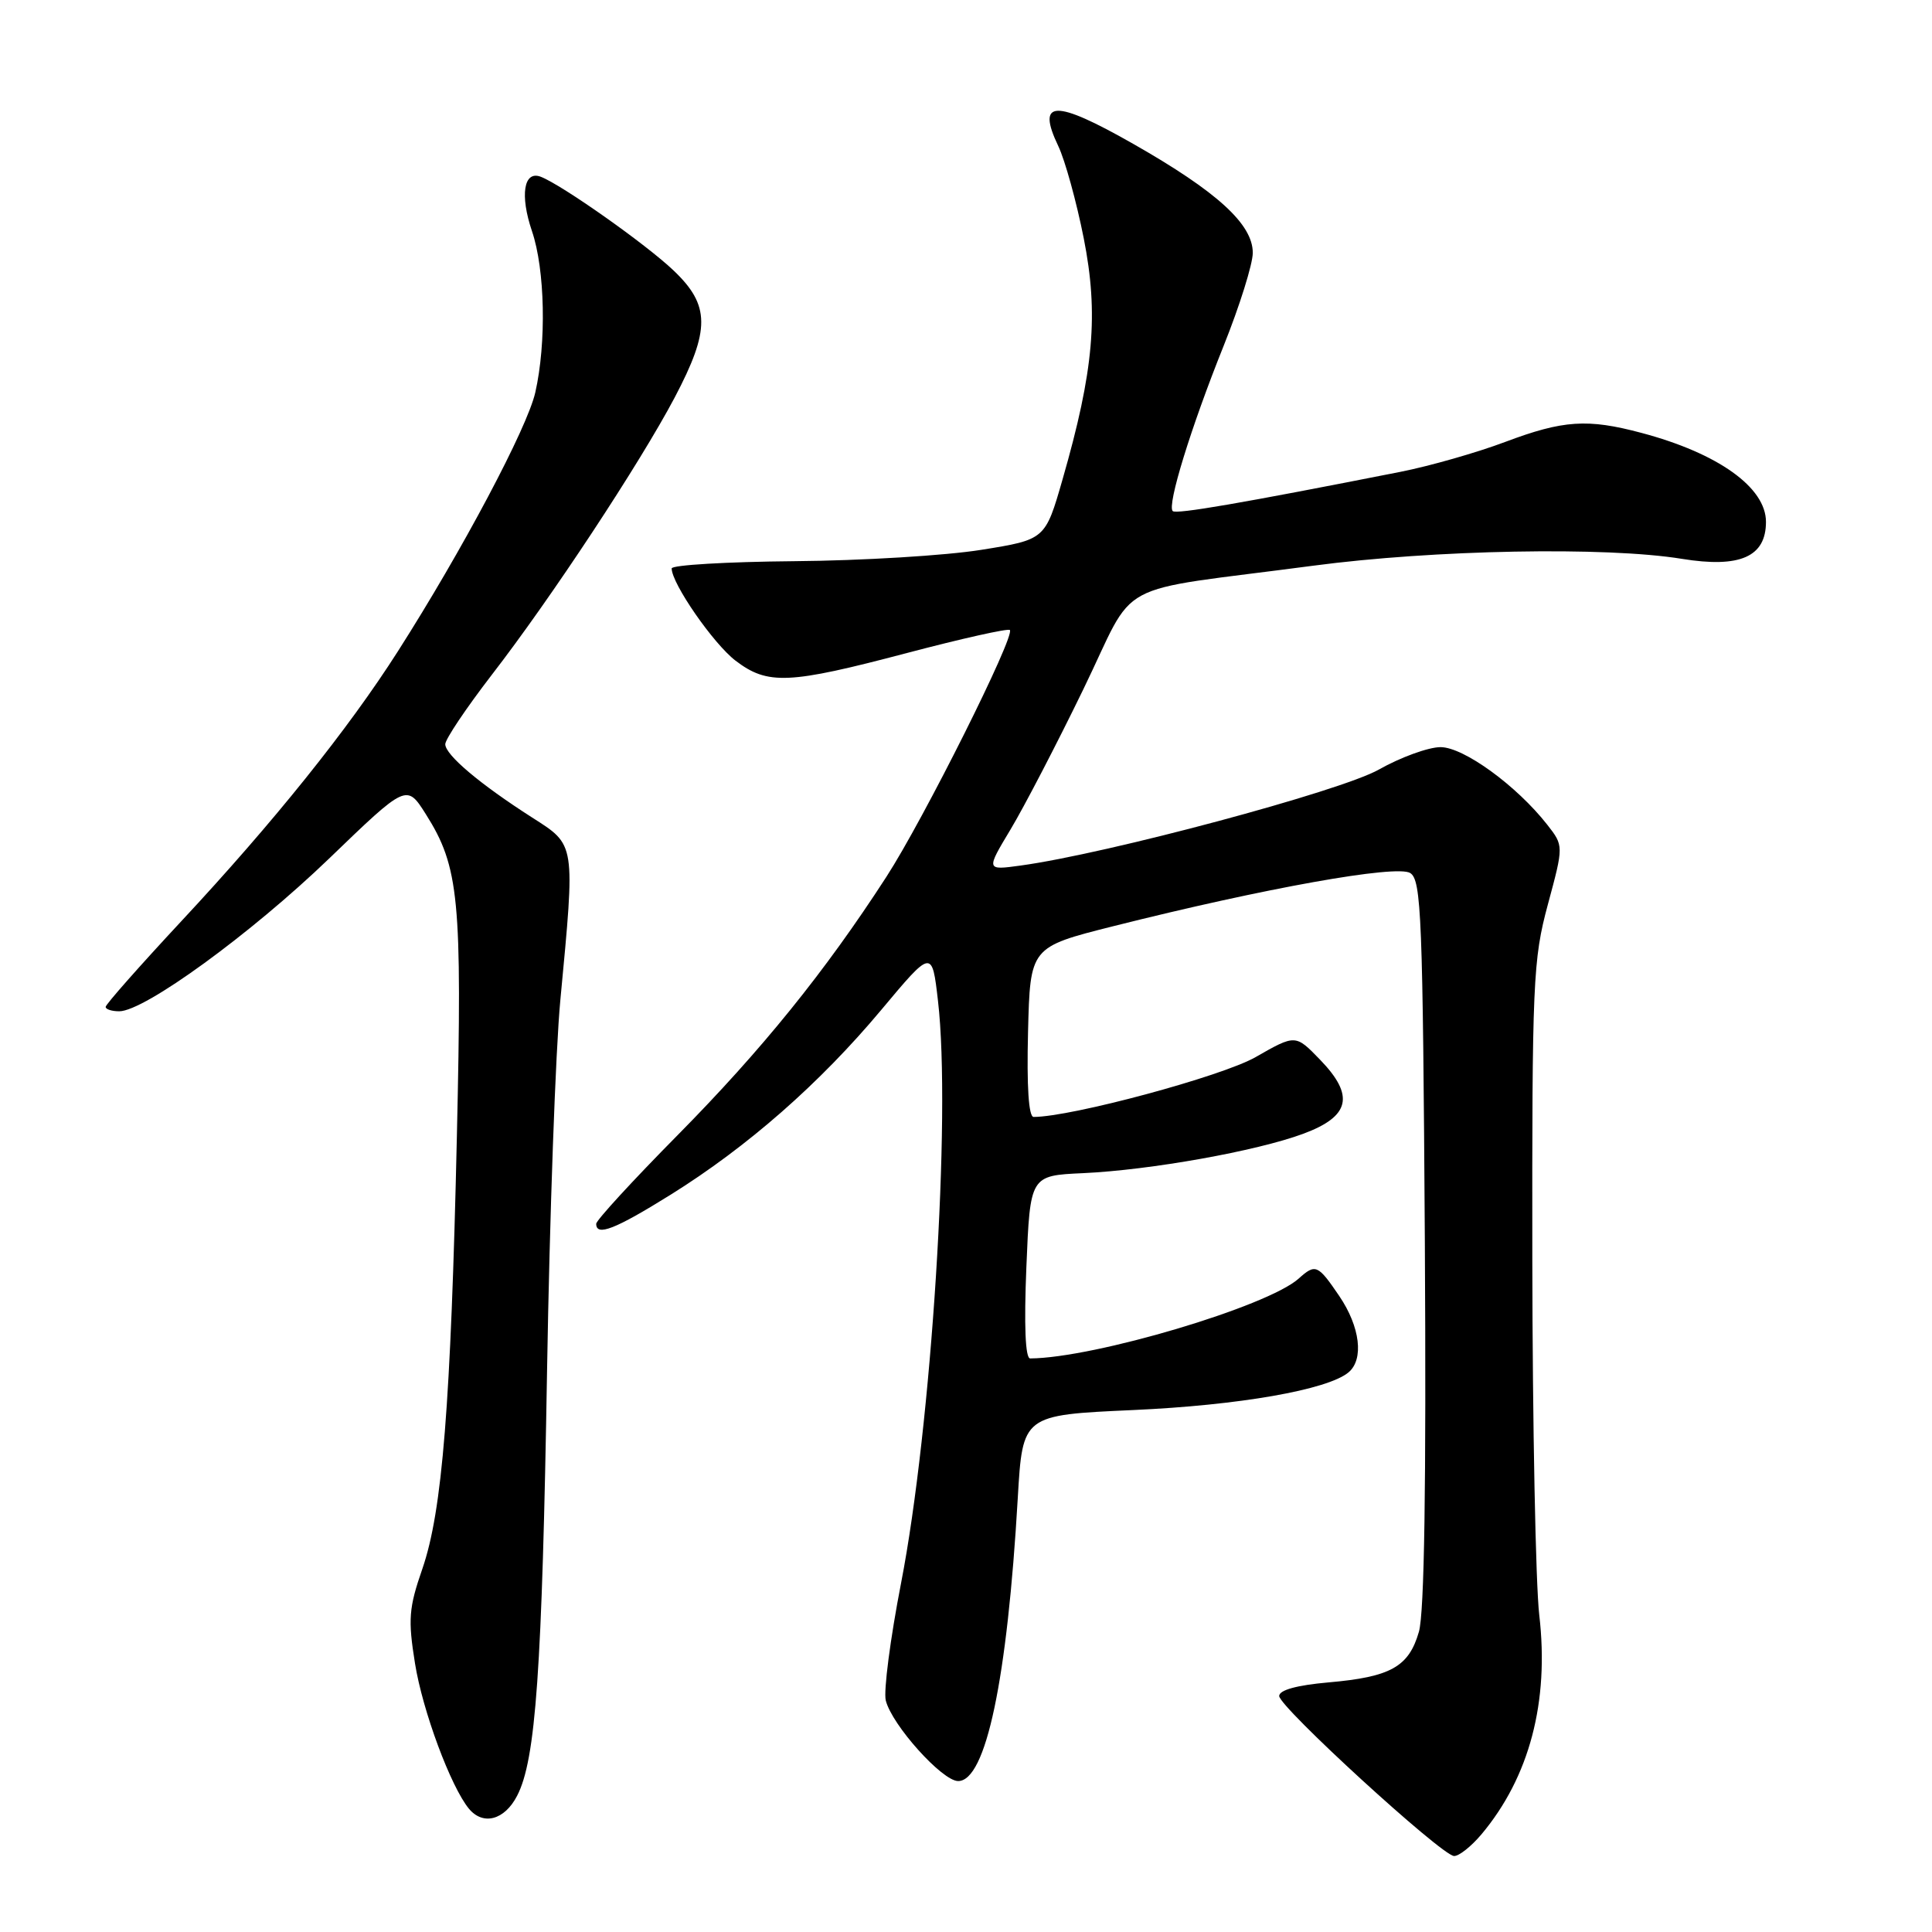 <?xml version="1.0" encoding="UTF-8" standalone="no"?>
<!DOCTYPE svg PUBLIC "-//W3C//DTD SVG 1.1//EN" "http://www.w3.org/Graphics/SVG/1.1/DTD/svg11.dtd" >
<svg xmlns="http://www.w3.org/2000/svg" xmlns:xlink="http://www.w3.org/1999/xlink" version="1.1" viewBox="0 0 256 256">
 <g >
 <path fill="currentColor"
d=" M 196.29 243.07 C 202.66 235.49 205.30 225.49 203.96 214.00 C 203.48 209.88 203.07 188.76 203.04 167.07 C 203.00 130.07 203.13 127.16 205.10 119.85 C 207.20 112.07 207.20 112.07 205.02 109.28 C 200.96 104.10 193.94 99.00 190.88 99.00 C 189.28 99.00 185.59 100.34 182.69 101.98 C 177.62 104.84 146.72 113.12 135.23 114.69 C 130.65 115.32 130.65 115.32 133.90 109.91 C 135.69 106.93 140.02 98.60 143.52 91.39 C 150.83 76.38 146.75 78.57 174.00 74.96 C 189.99 72.84 212.80 72.41 222.86 74.05 C 230.56 75.30 234.00 73.78 234.00 69.15 C 234.00 64.59 227.66 60.06 217.50 57.36 C 210.35 55.45 207.13 55.67 199.44 58.56 C 195.70 59.97 189.46 61.75 185.57 62.52 C 164.45 66.69 155.84 68.17 155.39 67.72 C 154.62 66.95 157.80 56.64 162.13 45.85 C 164.26 40.54 166.00 34.98 166.00 33.50 C 166.00 29.70 161.27 25.39 150.17 19.07 C 139.73 13.13 137.29 13.20 140.23 19.36 C 141.12 21.23 142.64 26.72 143.60 31.57 C 145.59 41.61 144.94 49.11 140.80 63.50 C 138.50 71.50 138.50 71.50 130.00 72.86 C 125.33 73.61 114.19 74.29 105.25 74.36 C 96.31 74.44 89.00 74.87 89.00 75.32 C 89.00 77.32 94.53 85.30 97.46 87.54 C 101.73 90.79 104.48 90.67 120.20 86.52 C 127.45 84.61 133.57 83.24 133.81 83.48 C 134.56 84.22 122.39 108.55 117.46 116.17 C 109.32 128.76 100.92 139.14 89.79 150.41 C 83.85 156.42 79.00 161.70 79.00 162.16 C 79.00 163.87 81.52 162.88 88.87 158.30 C 99.04 151.96 108.63 143.55 116.76 133.83 C 123.50 125.77 123.50 125.77 124.29 132.64 C 126.05 147.82 123.43 189.01 119.39 209.80 C 117.97 217.11 117.06 224.10 117.37 225.32 C 118.18 228.57 124.85 236.00 126.96 236.00 C 130.64 236.00 133.47 222.57 134.86 198.50 C 135.50 187.50 135.50 187.50 150.12 186.84 C 164.18 186.21 175.90 184.16 178.68 181.85 C 180.75 180.13 180.23 175.81 177.46 171.73 C 174.62 167.55 174.31 167.42 172.08 169.42 C 167.96 173.12 144.99 179.95 136.50 180.00 C 135.86 180.00 135.68 175.63 136.00 167.89 C 136.50 155.77 136.50 155.77 143.50 155.45 C 152.43 155.04 166.48 152.53 172.69 150.23 C 178.91 147.92 179.53 145.18 174.91 140.41 C 171.66 137.05 171.66 137.05 166.36 140.08 C 161.91 142.62 141.96 148.00 136.96 148.00 C 136.30 148.00 136.04 143.98 136.22 136.75 C 136.50 125.50 136.50 125.50 147.50 122.73 C 167.60 117.67 185.06 114.55 186.86 115.68 C 188.34 116.61 188.53 121.47 188.80 164.61 C 188.99 196.79 188.74 213.72 188.01 216.23 C 186.67 220.87 184.27 222.21 176.00 222.93 C 171.84 223.30 169.50 223.94 169.50 224.73 C 169.50 226.18 190.96 245.82 192.66 245.93 C 193.30 245.97 194.93 244.68 196.29 243.07 Z  M 68.52 237.95 C 71.00 233.18 71.83 221.32 72.49 181.50 C 72.83 161.15 73.62 139.10 74.25 132.50 C 76.23 111.56 76.30 112.03 70.50 108.32 C 63.56 103.88 59.00 100.02 59.00 98.61 C 59.00 97.95 61.77 93.83 65.14 89.45 C 73.02 79.26 84.77 61.43 89.40 52.67 C 94.13 43.69 94.10 40.45 89.25 35.84 C 85.60 32.36 74.44 24.49 71.65 23.42 C 69.40 22.56 68.87 25.86 70.49 30.63 C 72.22 35.72 72.42 45.42 70.93 52.00 C 69.87 56.69 61.26 72.92 52.73 86.29 C 46.13 96.64 36.24 108.96 24.01 122.08 C 18.51 127.99 14.00 133.09 14.00 133.42 C 14.00 133.74 14.81 134.00 15.80 134.00 C 19.14 134.00 33.24 123.74 43.59 113.78 C 53.88 103.86 53.88 103.86 56.43 107.89 C 60.84 114.88 61.25 119.12 60.54 150.50 C 59.74 186.10 58.61 200.23 55.96 207.89 C 54.17 213.05 54.05 214.58 54.99 220.41 C 55.99 226.69 59.74 236.77 62.14 239.67 C 64.02 241.93 66.86 241.17 68.52 237.95 Z "/>
</g>
</svg>